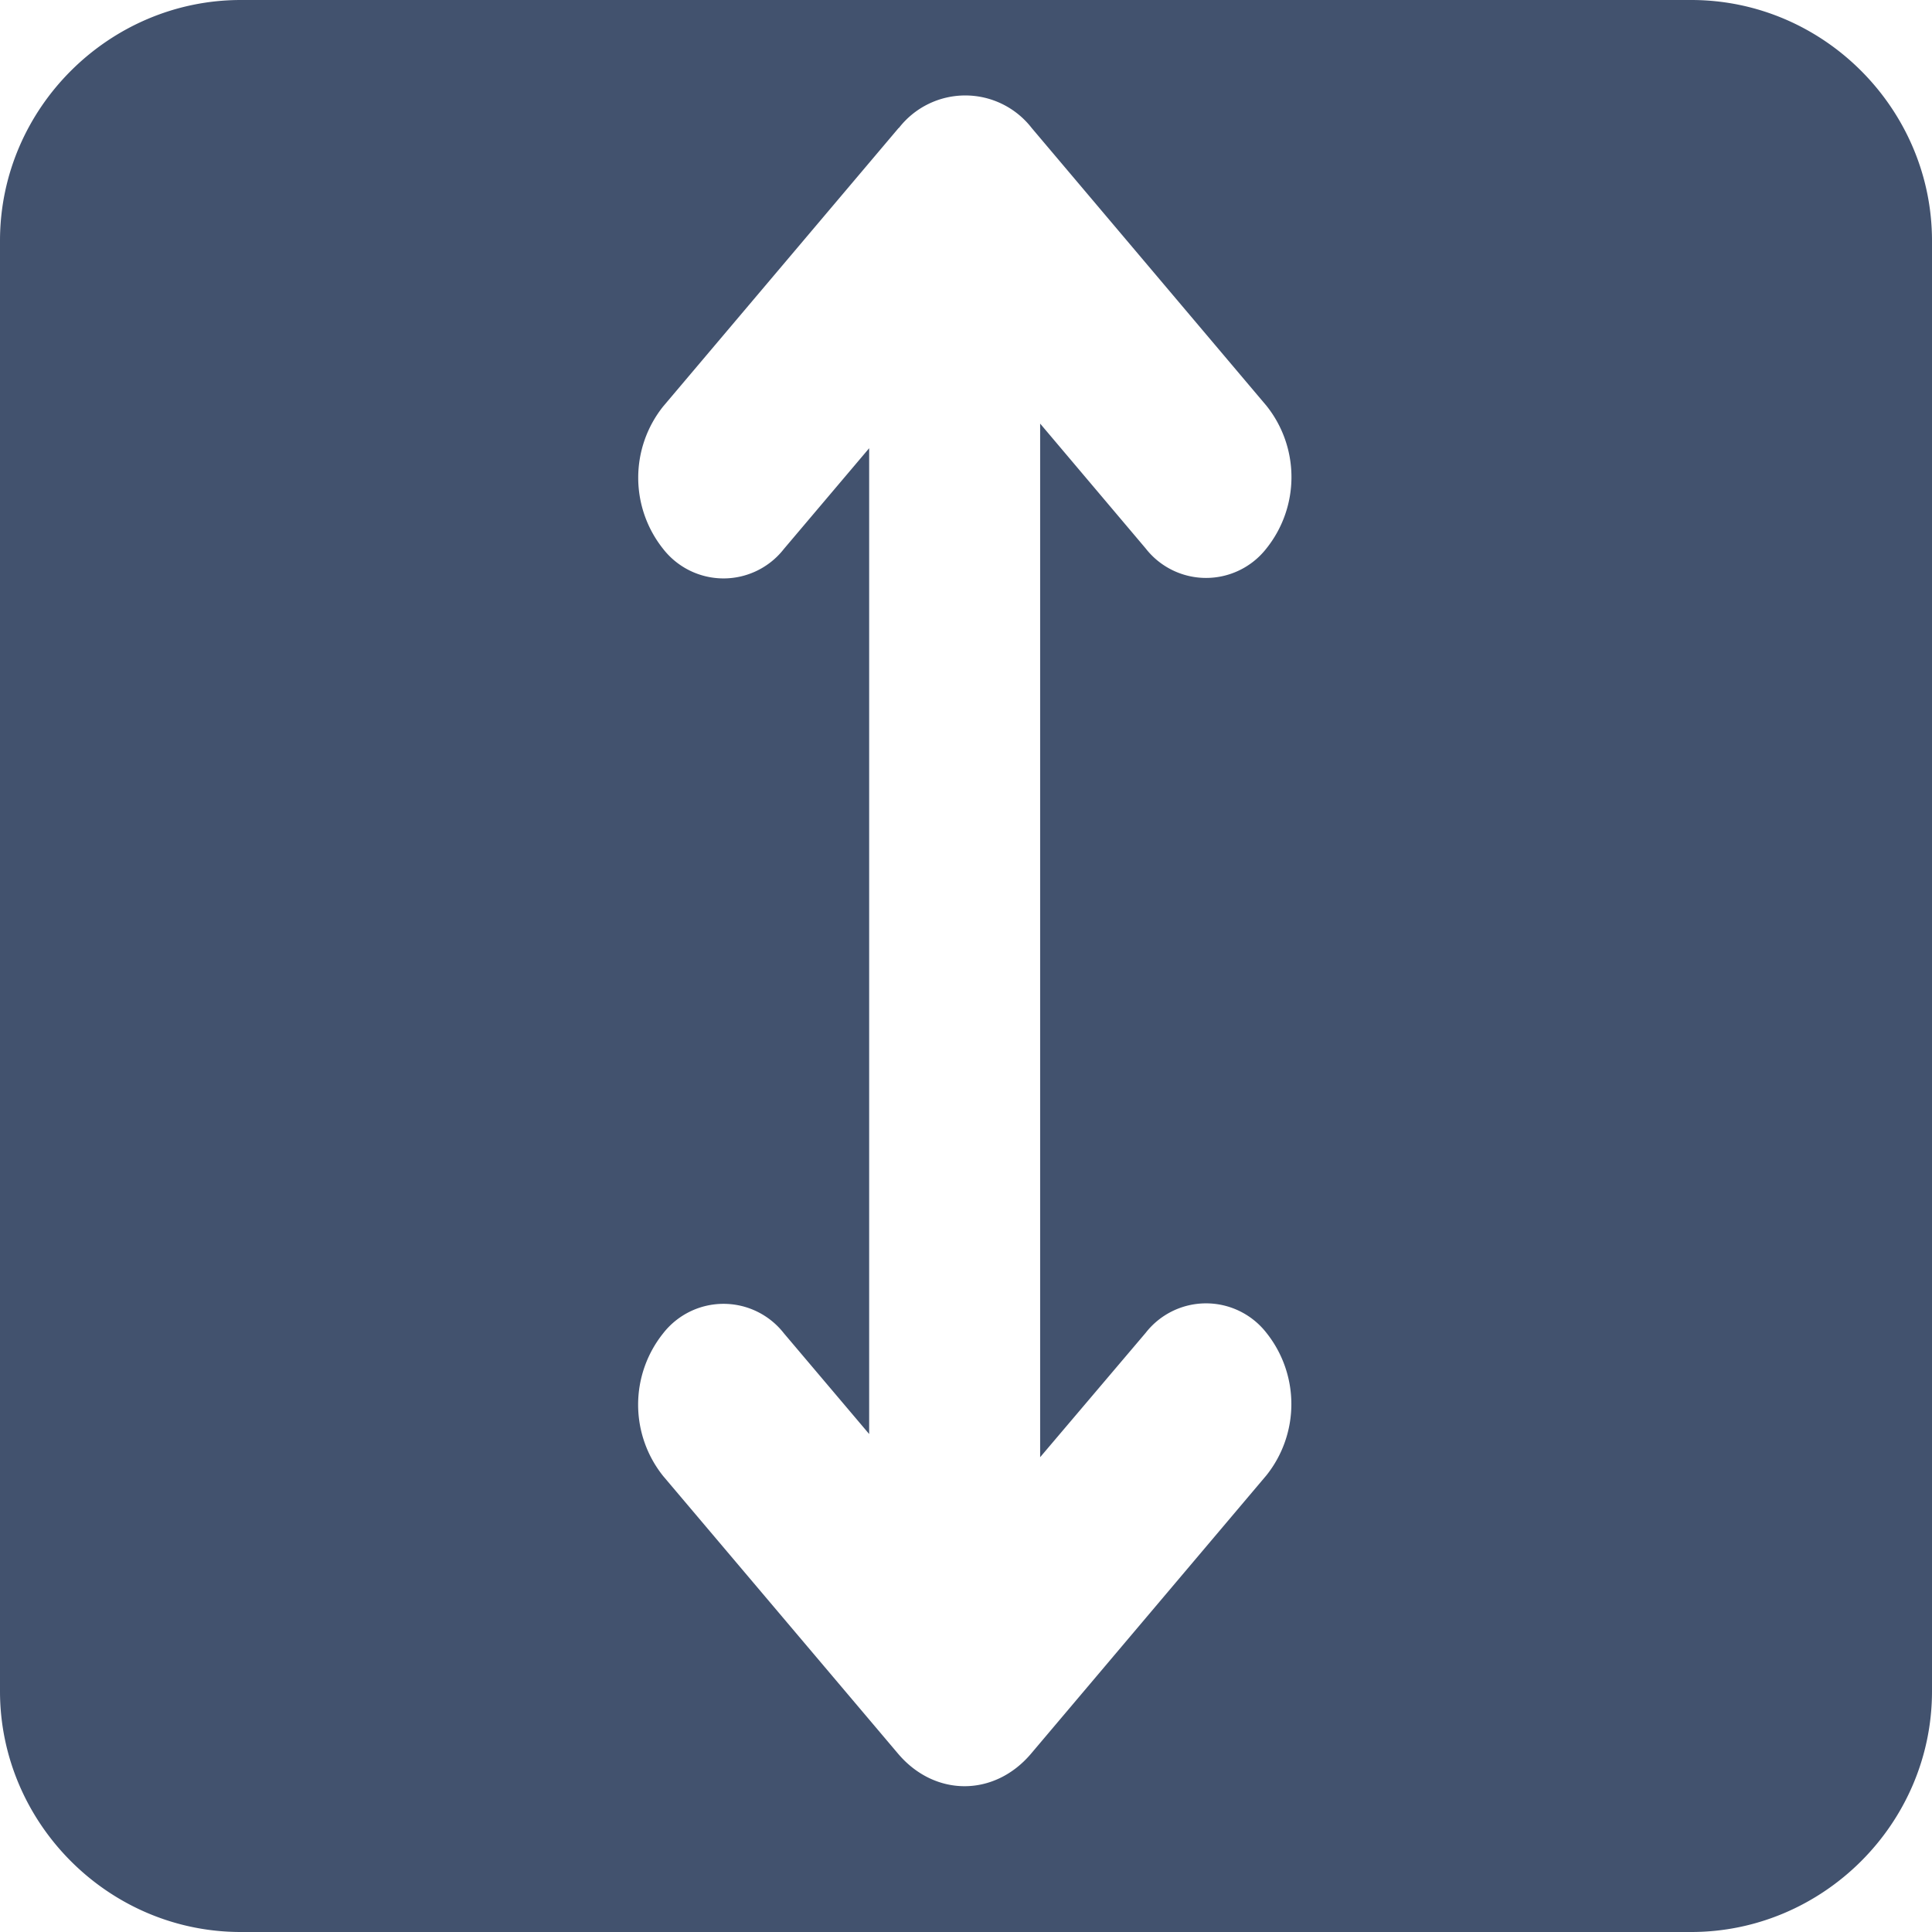 <svg viewBox="0 0 8 8" xmlns="http://www.w3.org/2000/svg"><path d="M7.003 0C7.553 0 8 .453 8 .997v6.006c0 .55-.453.997-.997.997H.997C.447 8 0 7.547 0 7.003V.997C0 .447.453 0 .997 0h6.006zM3.721.53l-.975 1.153a.473.473 0 0 0 0 .59.317.317 0 0 0 .5 0l.353-.417v4.082l-.353-.417a.317.317 0 0 0-.5 0 .473.473 0 0 0 0 .591l.973 1.15c.152.179.398.179.55 0l.975-1.153a.473.473 0 0 0 0-.59.317.317 0 0 0-.5 0l-.437.515V1.754l.437.517a.317.317 0 0 0 .5 0 .473.473 0 0 0 0-.591L4.272.53a.348.348 0 0 0-.55 0z" fill="#42526E" fill-rule="nonzero"/></svg>
